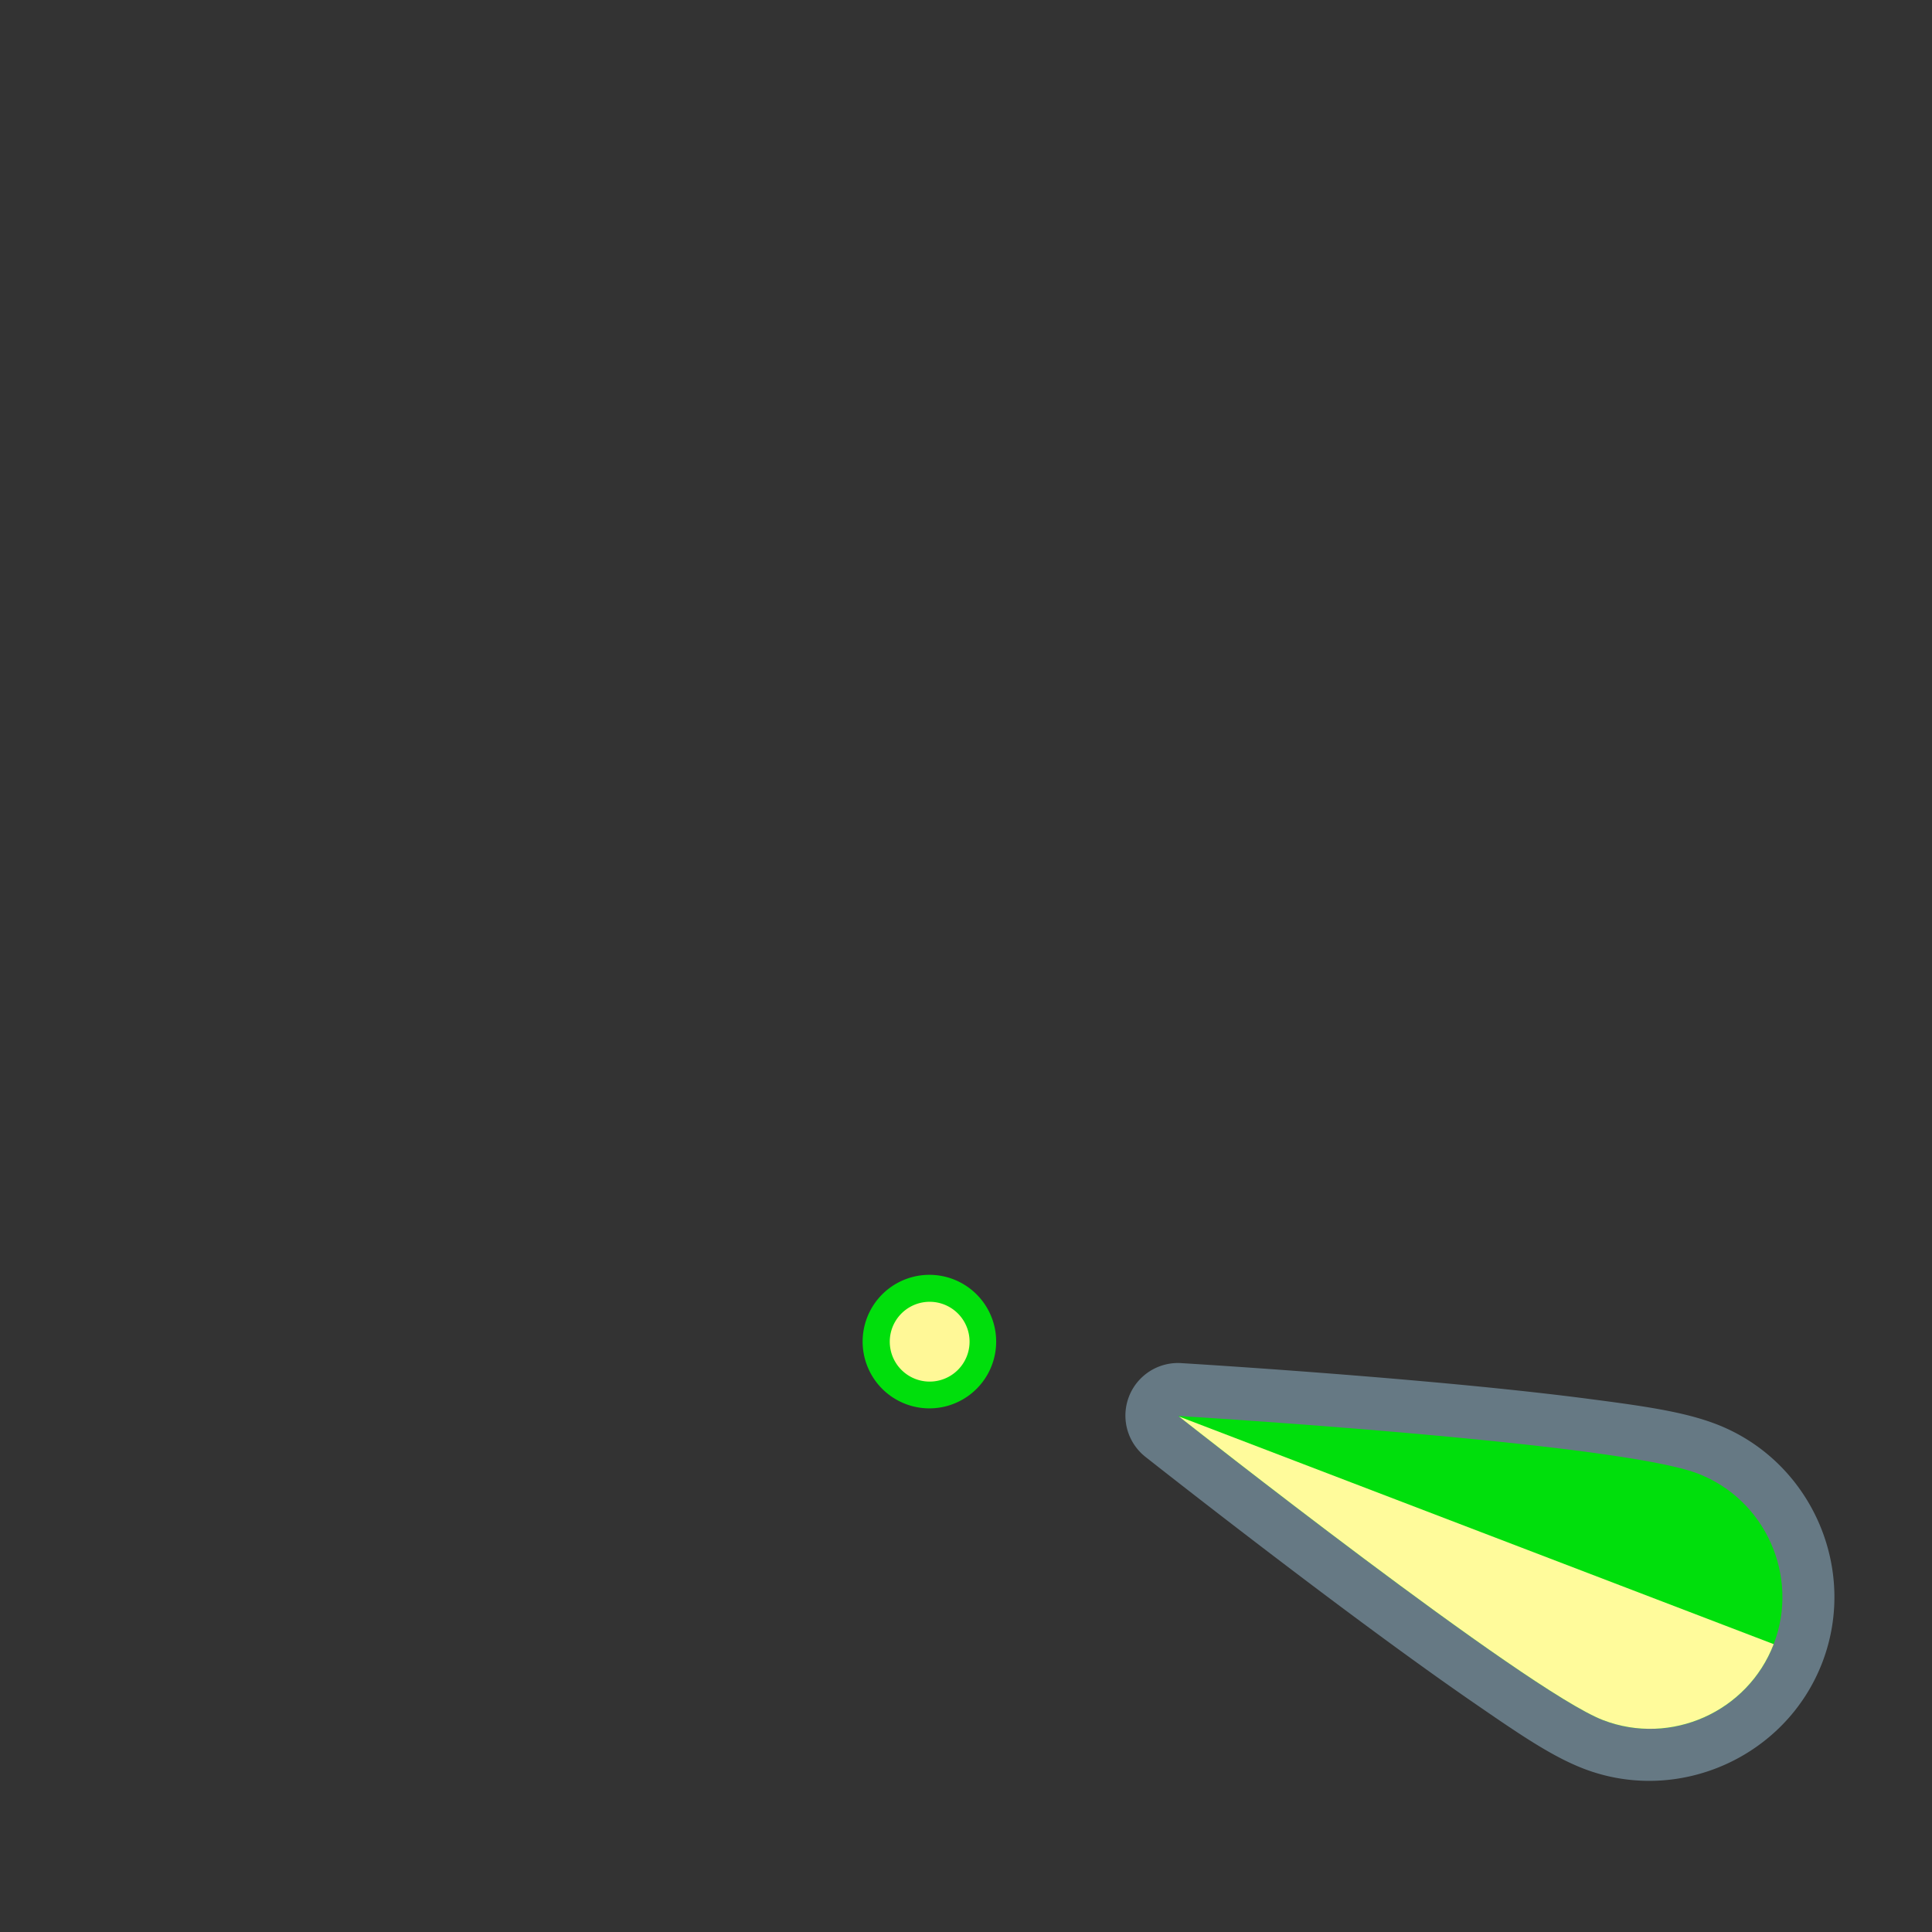 <?xml version="1.0" encoding="UTF-8" standalone="no"?>
<svg
   xmlns:dc="http://purl.org/dc/elements/1.1/"
   xmlns:cc="http://creativecommons.org/ns#"
   xmlns:rdf="http://www.w3.org/1999/02/22-rdf-syntax-ns#"
   xmlns:svg="http://www.w3.org/2000/svg"
   xmlns="http://www.w3.org/2000/svg"
   xmlns:sodipodi="http://sodipodi.sourceforge.net/DTD/sodipodi-0.dtd"
   xmlns:inkscape="http://www.inkscape.org/namespaces/inkscape"
   width="1060"
   height="1060"
   id="svg2"
   version="1.1"
   inkscape:version="0.48.4 r9939"
   sodipodi:docname="light_white.svg">
  <rect width="100%" height="100%" fill="#333333" stroke="none"/>
  <defs
     id="defs13">
    <inkscape:path-effect
       effect="gears"
       id="path-effect3774"
       is_visible="true"
       teeth="6"
       phi="-1.2" />
    <inkscape:path-effect
       effect="bend_path"
       id="path-effect3772"
       is_visible="false"
       bendpath="m 95.79,316.512 c 144.429,-206.425 223.313,-11.743 339.548,0"
       prop_scale="1.19"
       scale_y_rel="false"
       vertical="false"
       bendpath-nodetypes="cc" />
  </defs>
  <sodipodi:namedview
     pagecolor="#ffffff"
     bordercolor="#666666"
     borderopacity="1"
     objecttolerance="10"
     gridtolerance="10"
     guidetolerance="10"
     inkscape:pageopacity="0"
     inkscape:pageshadow="2"
     inkscape:window-width="1920"
     inkscape:window-height="1004"
     id="namedview11"
     showgrid="false"
     inkscape:zoom="0.57543862"
     inkscape:cx="663.18525"
     inkscape:cy="506.43729"
     inkscape:window-x="1680"
     inkscape:window-y="0"
     inkscape:window-maximized="1"
     inkscape:current-layer="svg2" />
  <path
     sodipodi:type="arc"
     style="color:#000000;fill:#00df0c;fill-opacity:1;stroke:none;stroke-width:1.114;marker:none;visibility:visible;display:inline;overflow:visible;enable-background:accumulate;fill-rule:nonzero"
     id="path3759-1"
     sodipodi:cx="210.27438"
     sodipodi:cy="76.036606"
     sodipodi:rx="40.838413"
     sodipodi:ry="40.838413"
     d="m 251.113,76.037 a 40.838,40.838 0 1 1 -81.677,0 40.838,40.838 0 1 1 81.677,0 z"
     transform="matrix(0.897,0,0,0.897,321.303,667.868)" />
  <path
     transform="matrix(0.999,0.038,-0.038,0.999,33.413,-30.181)"
     sodipodi:type="inkscape:offset"
     inkscape:radius="28.842571"
     inkscape:original="M 643.3125 783.1875 C 643.3125 783.1875 839.69359 926.51366 882.5625 941.09375 C 920.28718 953.92437 961.66937 933.53715 974.5 895.8125 C 987.33048 858.08789 966.94341 816.73683 929.21875 803.90625 C 883.77767 788.45128 643.3125 783.1875 643.3125 783.1875 z "
     style="opacity:0.426;color:#000000;fill:#acd8f3;fill-opacity:1;fill-rule:nonzero;stroke:#a35151;stroke-width:0;stroke-linecap:round;stroke-linejoin:miter;stroke-miterlimit:4;stroke-opacity:1;stroke-dasharray:none;stroke-dashoffset:0;marker:none;visibility:visible;display:inline;overflow:visible;enable-background:accumulate"
     id="path3776"
     d="M 643.938,754.344 A 28.845,28.845 0 0 0 626.312,806.5 c 0,0 49.332,35.996 104.156,73.906 27.412,18.955 56.189,38.377 81.188,54.219 24.999,15.842 43.625,27.659 61.625,33.781 52.63,17.9 110.633,-10.688 128.531,-63.312 17.898,-52.626 -10.702,-110.606 -63.312,-128.5 -18.229,-6.2 -40.842,-8.426 -70.469,-11.156 -29.627,-2.731 -64.236,-4.864 -97.375,-6.5 -66.277,-3.272 -126.719,-4.594 -126.719,-4.594 z" />
  <path
     inkscape:connector-curvature="0"
     d="m 646.514,776.88 c 0,0 190.795,150.674 233.079,166.872 37.21,14.255 79.317,-4.527 93.572,-41.737 14.255,-37.21 -4.527,-79.317 -41.737,-93.572 -44.821,-17.17 -284.914,-31.563 -284.914,-31.563 z"
     id="path3"
     sodipodi:nodetypes="csssc"
     style="fill:#00df0c;fill-opacity:1;stroke:none" />
  <path
     inkscape:connector-curvature="0"
     style="fill:#fffb9b;fill-opacity:1;stroke:none"
     d="m 646.869,777.178 c 2.099,1.657 190.665,150.479 232.714,166.587 37.188,14.246 79.279,-4.527 93.558,-41.694 L 646.869,777.178 z"
     id="path3-5" />
  <path
     sodipodi:type="arc"
     style="color:#000000;fill:#fff897;fill-opacity:1;fill-rule:nonzero;stroke:none;stroke-width:1.114;marker:none;visibility:visible;display:inline;overflow:visible;enable-background:accumulate"
     id="path3759-1-4"
     sodipodi:cx="210.27438"
     sodipodi:cy="76.036606"
     sodipodi:rx="40.838413"
     sodipodi:ry="40.838413"
     d="m 251.113,76.037 a 40.838,40.838 0 1 1 -81.677,0 40.838,40.838 0 1 1 81.677,0 z"
     transform="matrix(0.536,0,0,0.536,397.36,695.37)" />
</svg>
